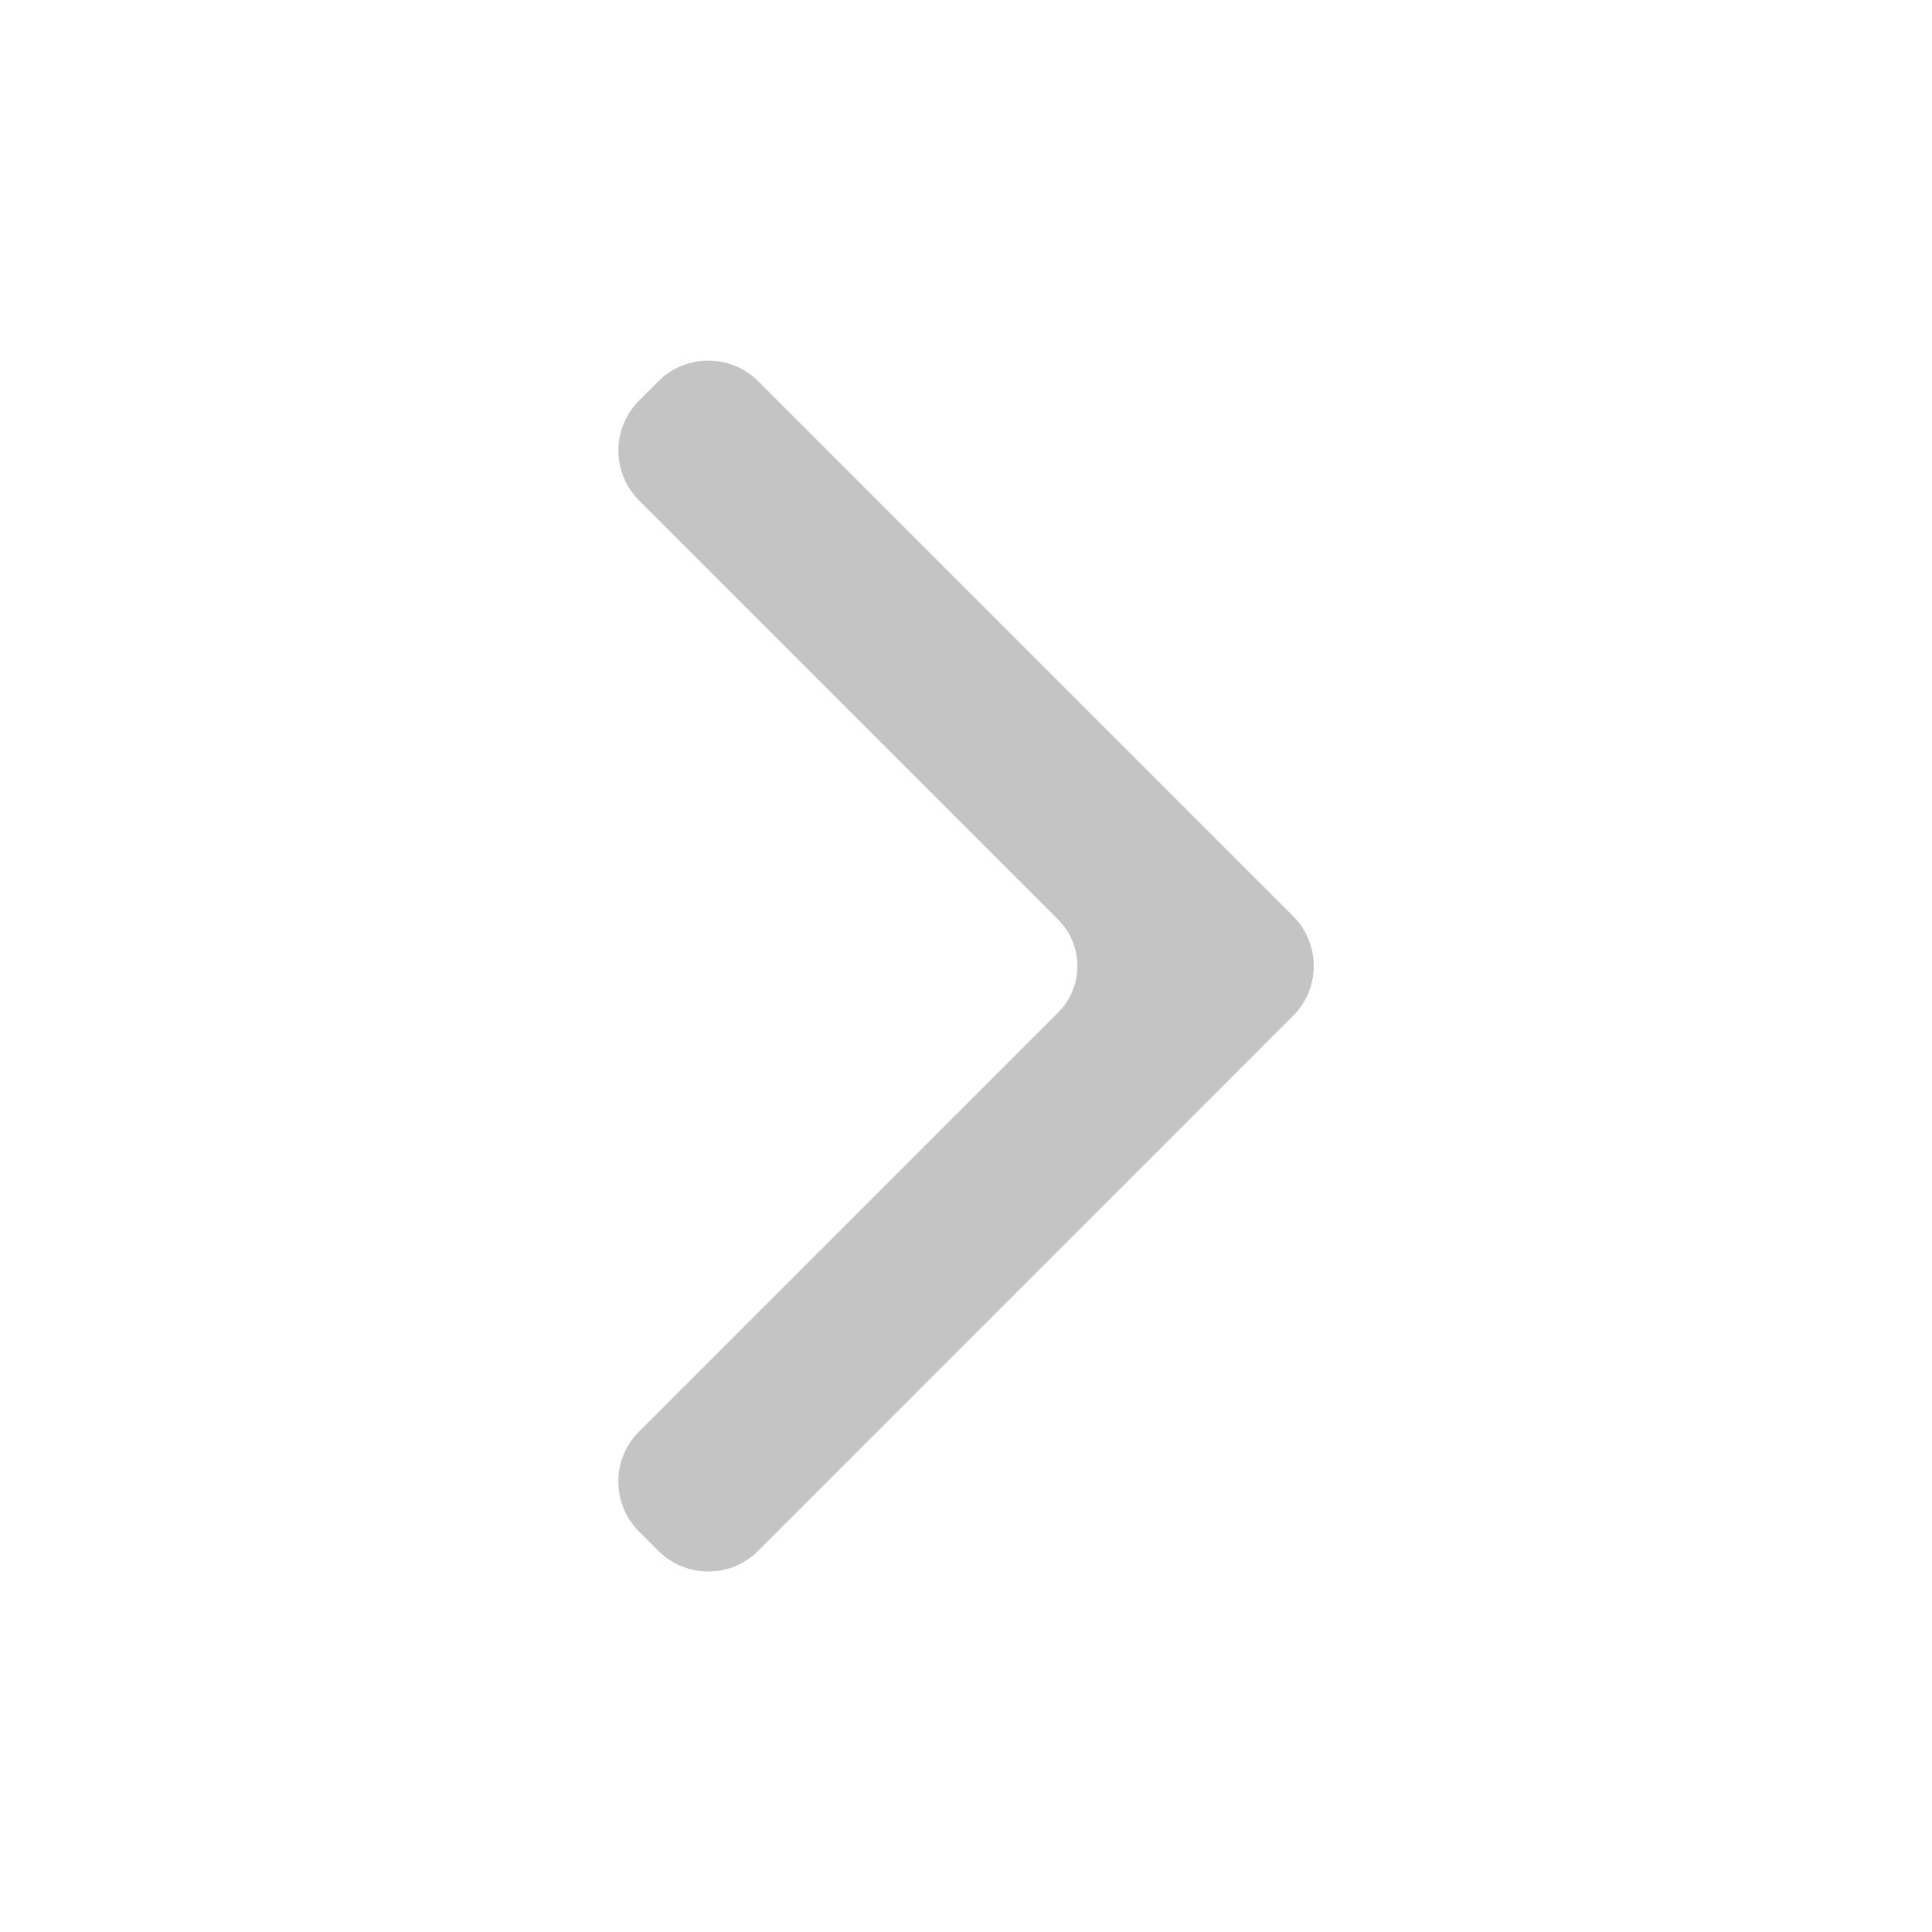 <?xml version="1.0" encoding="utf-8"?>
<!-- Generator: Adobe Illustrator 27.8.0, SVG Export Plug-In . SVG Version: 6.00 Build 0)  -->
<svg version="1.1" xmlns="http://www.w3.org/2000/svg" xmlns:xlink="http://www.w3.org/1999/xlink" x="0px" y="0px"
	 viewBox="0 0 400 400" style="enable-background:new 0 0 400 400;" xml:space="preserve">
<style type="text/css">
	.st0{display:none;}
	.st1{fill:none;stroke:#000000;stroke-miterlimit:10;}
	.st2{display:inline;}
	.st3{display:none;fill:none;stroke:#000000;stroke-miterlimit:10;}
	.st4{fill:#C4C4C5;stroke:#C4C4C5;stroke-miterlimit:10;}
</style>
<g id="Layer_1" class="st0">
	
		<rect x="92.78" y="109" transform="matrix(0.707 -0.707 0.707 0.707 -32.145 193.728)" class="st1" width="250" height="53.33"/>
	
		<rect x="92.78" y="109" transform="matrix(-0.707 -0.707 0.707 -0.707 275.839 385.59)" class="st1" width="250" height="53.33"/>
	<g class="st2">
		<path class="st1" d="M259.1,139.28l62.31,62.31c1.99,1.99,1.99,5.23,0,7.22l-30.49,30.49c-1.99,1.99-5.23,1.99-7.22,0
			L183.68,139.28c-1.99-1.99-1.99-5.23,0-7.22l34.1-34.11l65.92-65.92c1.99-1.99,5.23-1.99,7.22,0l30.49,30.49
			c1.99,1.99,1.99,5.23,0,7.22l-62.31,62.32C257.11,134.05,257.11,137.29,259.1,139.28z"/>
	</g>
</g>
<g id="Layer_2">
	<polygon class="st3" points="238.12,200 344.85,306.73 306.73,344.85 161.88,200 200,161.88 306.73,55.15 344.85,93.27 	"/>
	<path class="st4" d="M267.36,209.98L156.62,320.73c-5.51,5.51-14.45,5.51-19.96,0l-4.01-4.01c-5.51-5.51-5.51-14.45,0-19.96
		l86.77-86.77c5.51-5.51,5.51-14.45,0-19.96l-86.76-86.77c-5.51-5.51-5.51-14.45,0-19.96l4.01-4.01c5.51-5.51,14.45-5.51,19.96,0
		l110.74,110.74C272.87,195.53,272.87,204.47,267.36,209.98z"/>
</g>
</svg>

